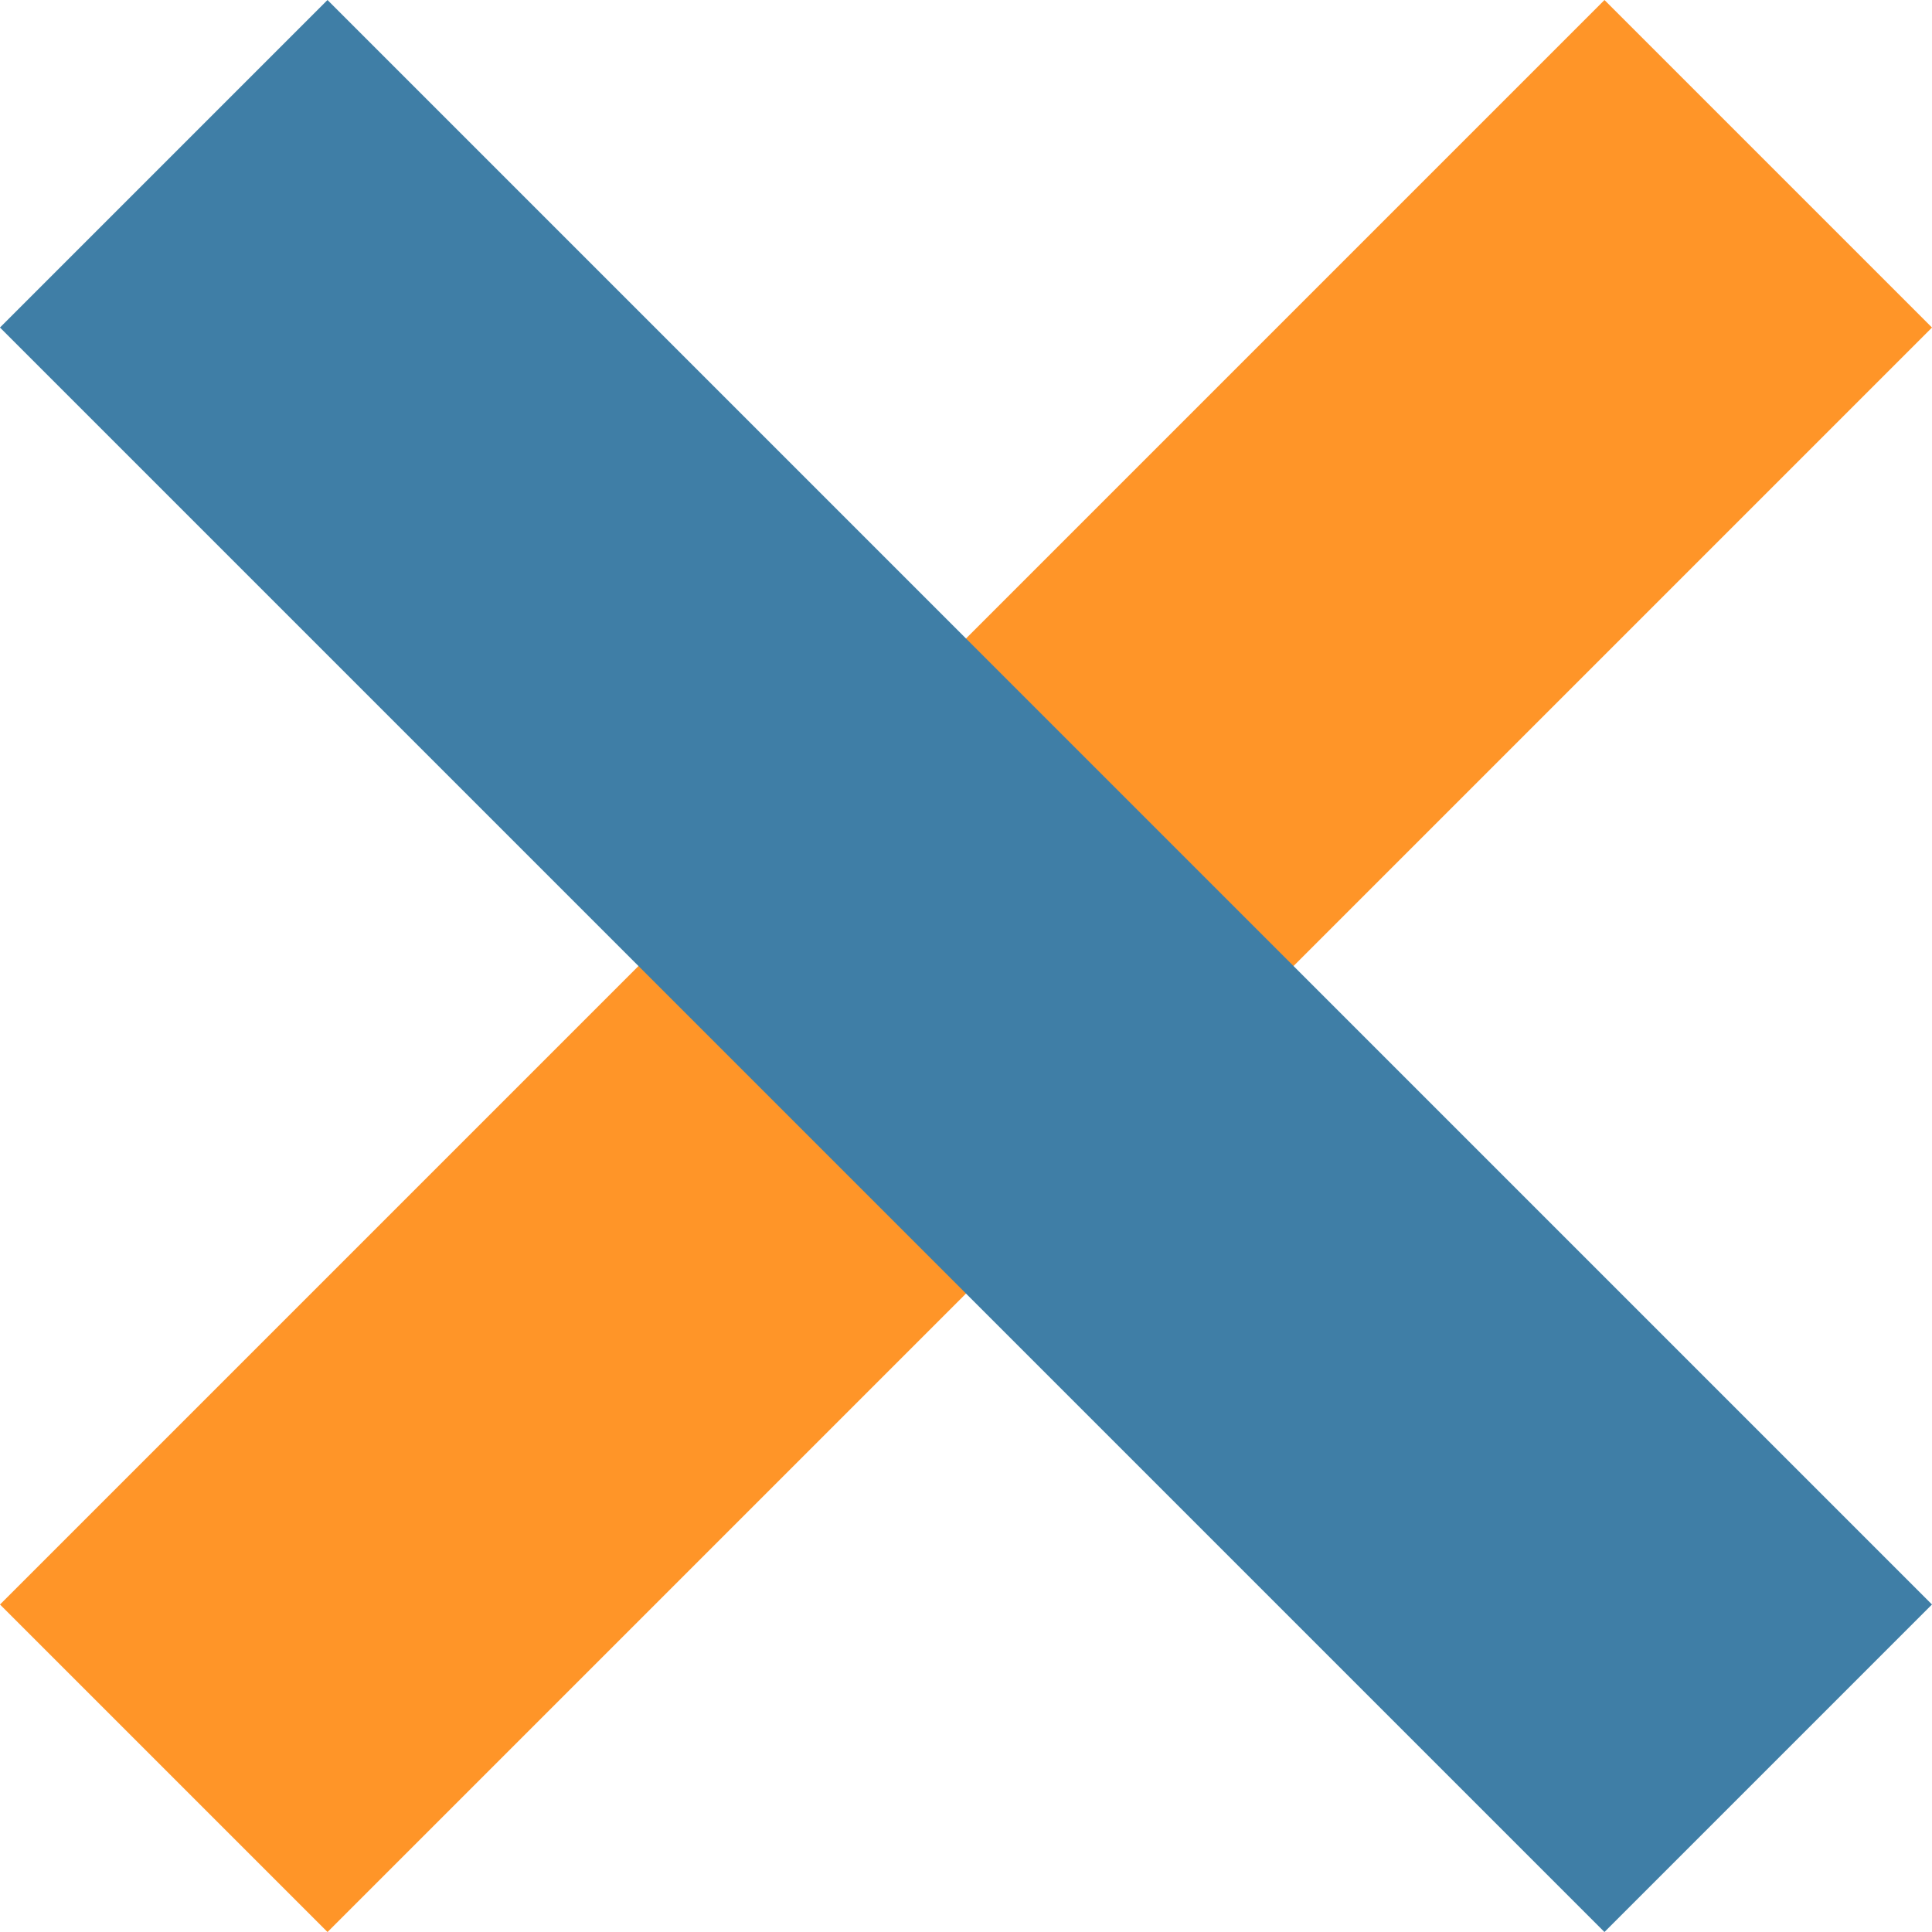 <svg xmlns="http://www.w3.org/2000/svg" viewBox="0 0 272.2 272.2"><defs><style>.cls-1{fill:#ff9528;}.cls-2{fill:#3f7ea6;}</style></defs><g id="Layer_2" data-name="Layer 2"><g id="Layer_1-2" data-name="Layer 1"><rect class="cls-1" x="-23.75" y="103.47" width="319.69" height="65.26" transform="translate(-56.37 136.1) rotate(-45)"/><rect class="cls-2" x="-23.75" y="103.47" width="319.69" height="65.26" transform="translate(136.1 -56.37) rotate(45)"/></g></g></svg>